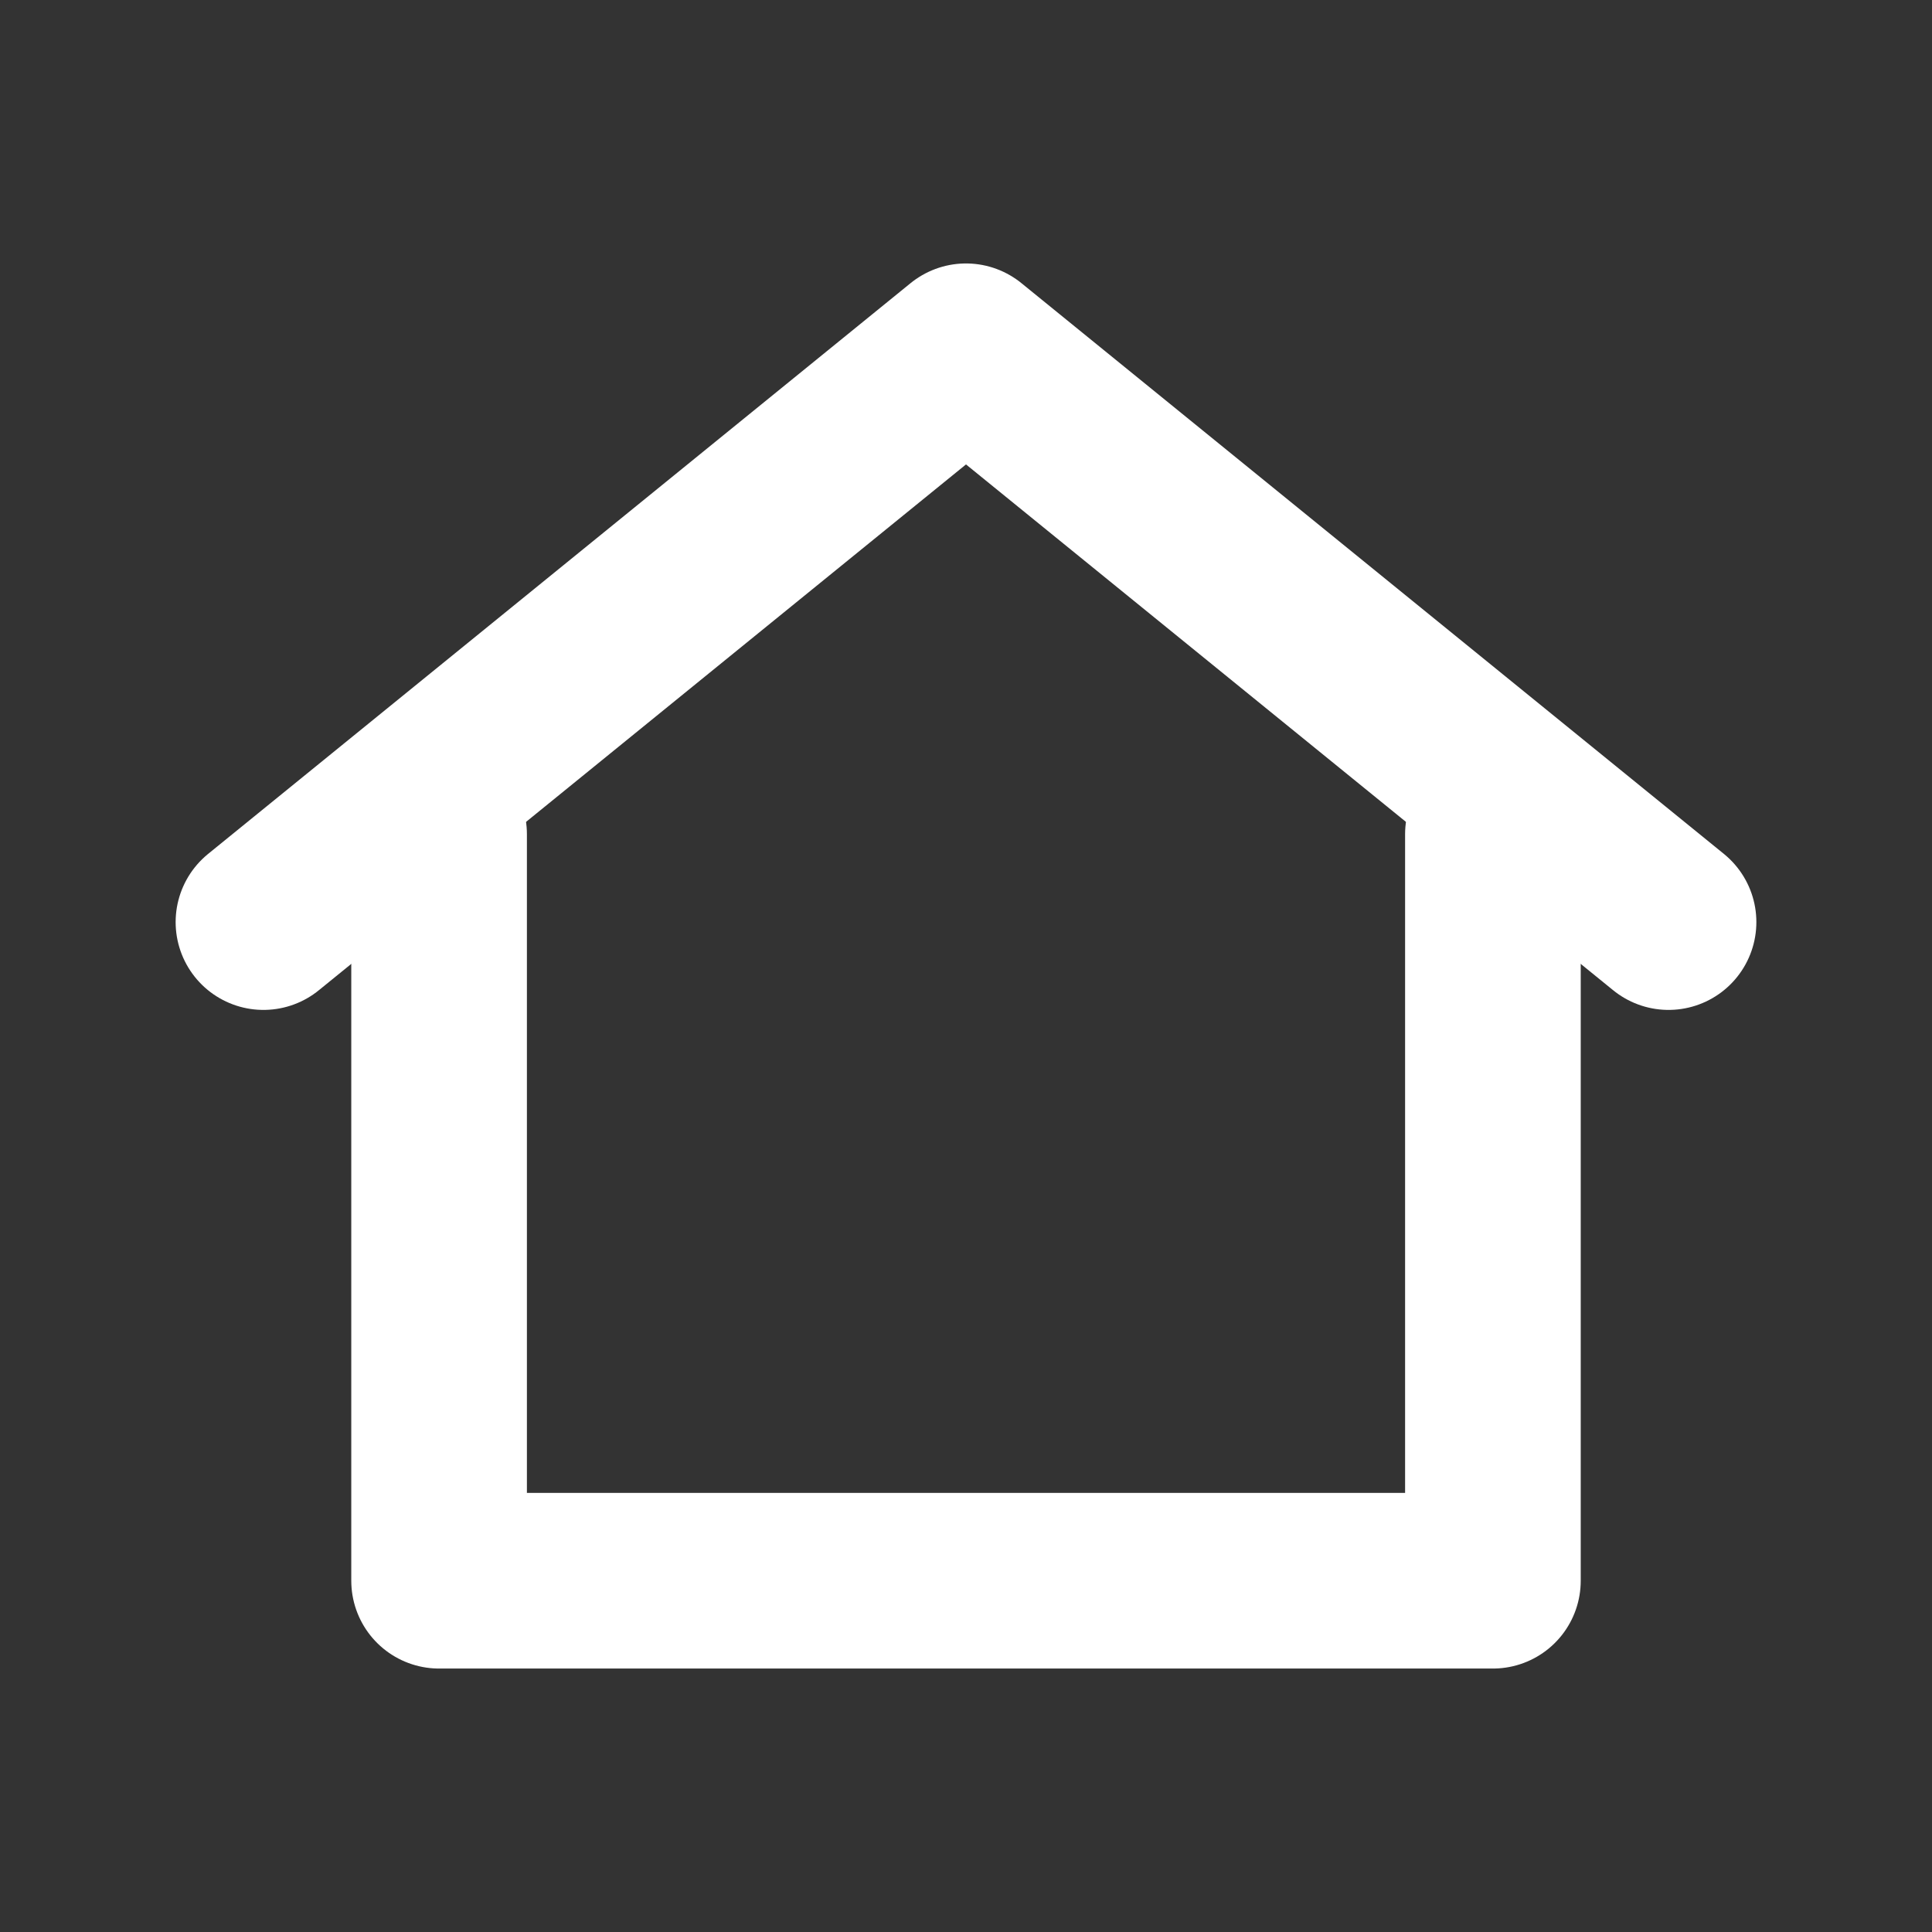 <svg xmlns="http://www.w3.org/2000/svg" width="22" height="22" viewBox="0 0 22 22" fill="none">
  <rect x="0" y="0" width="22" height="22" fill="#333333" stroke="none"/>
  <path d="M3 10.5L11 4L19 10.5" stroke="#fff" stroke-width="2" stroke-linecap="round" stroke-linejoin="round"/>
  <path d="M5 9.5V18H17V9.5" stroke="#fff" stroke-width="2" stroke-linecap="round" stroke-linejoin="round"/>
</svg>
